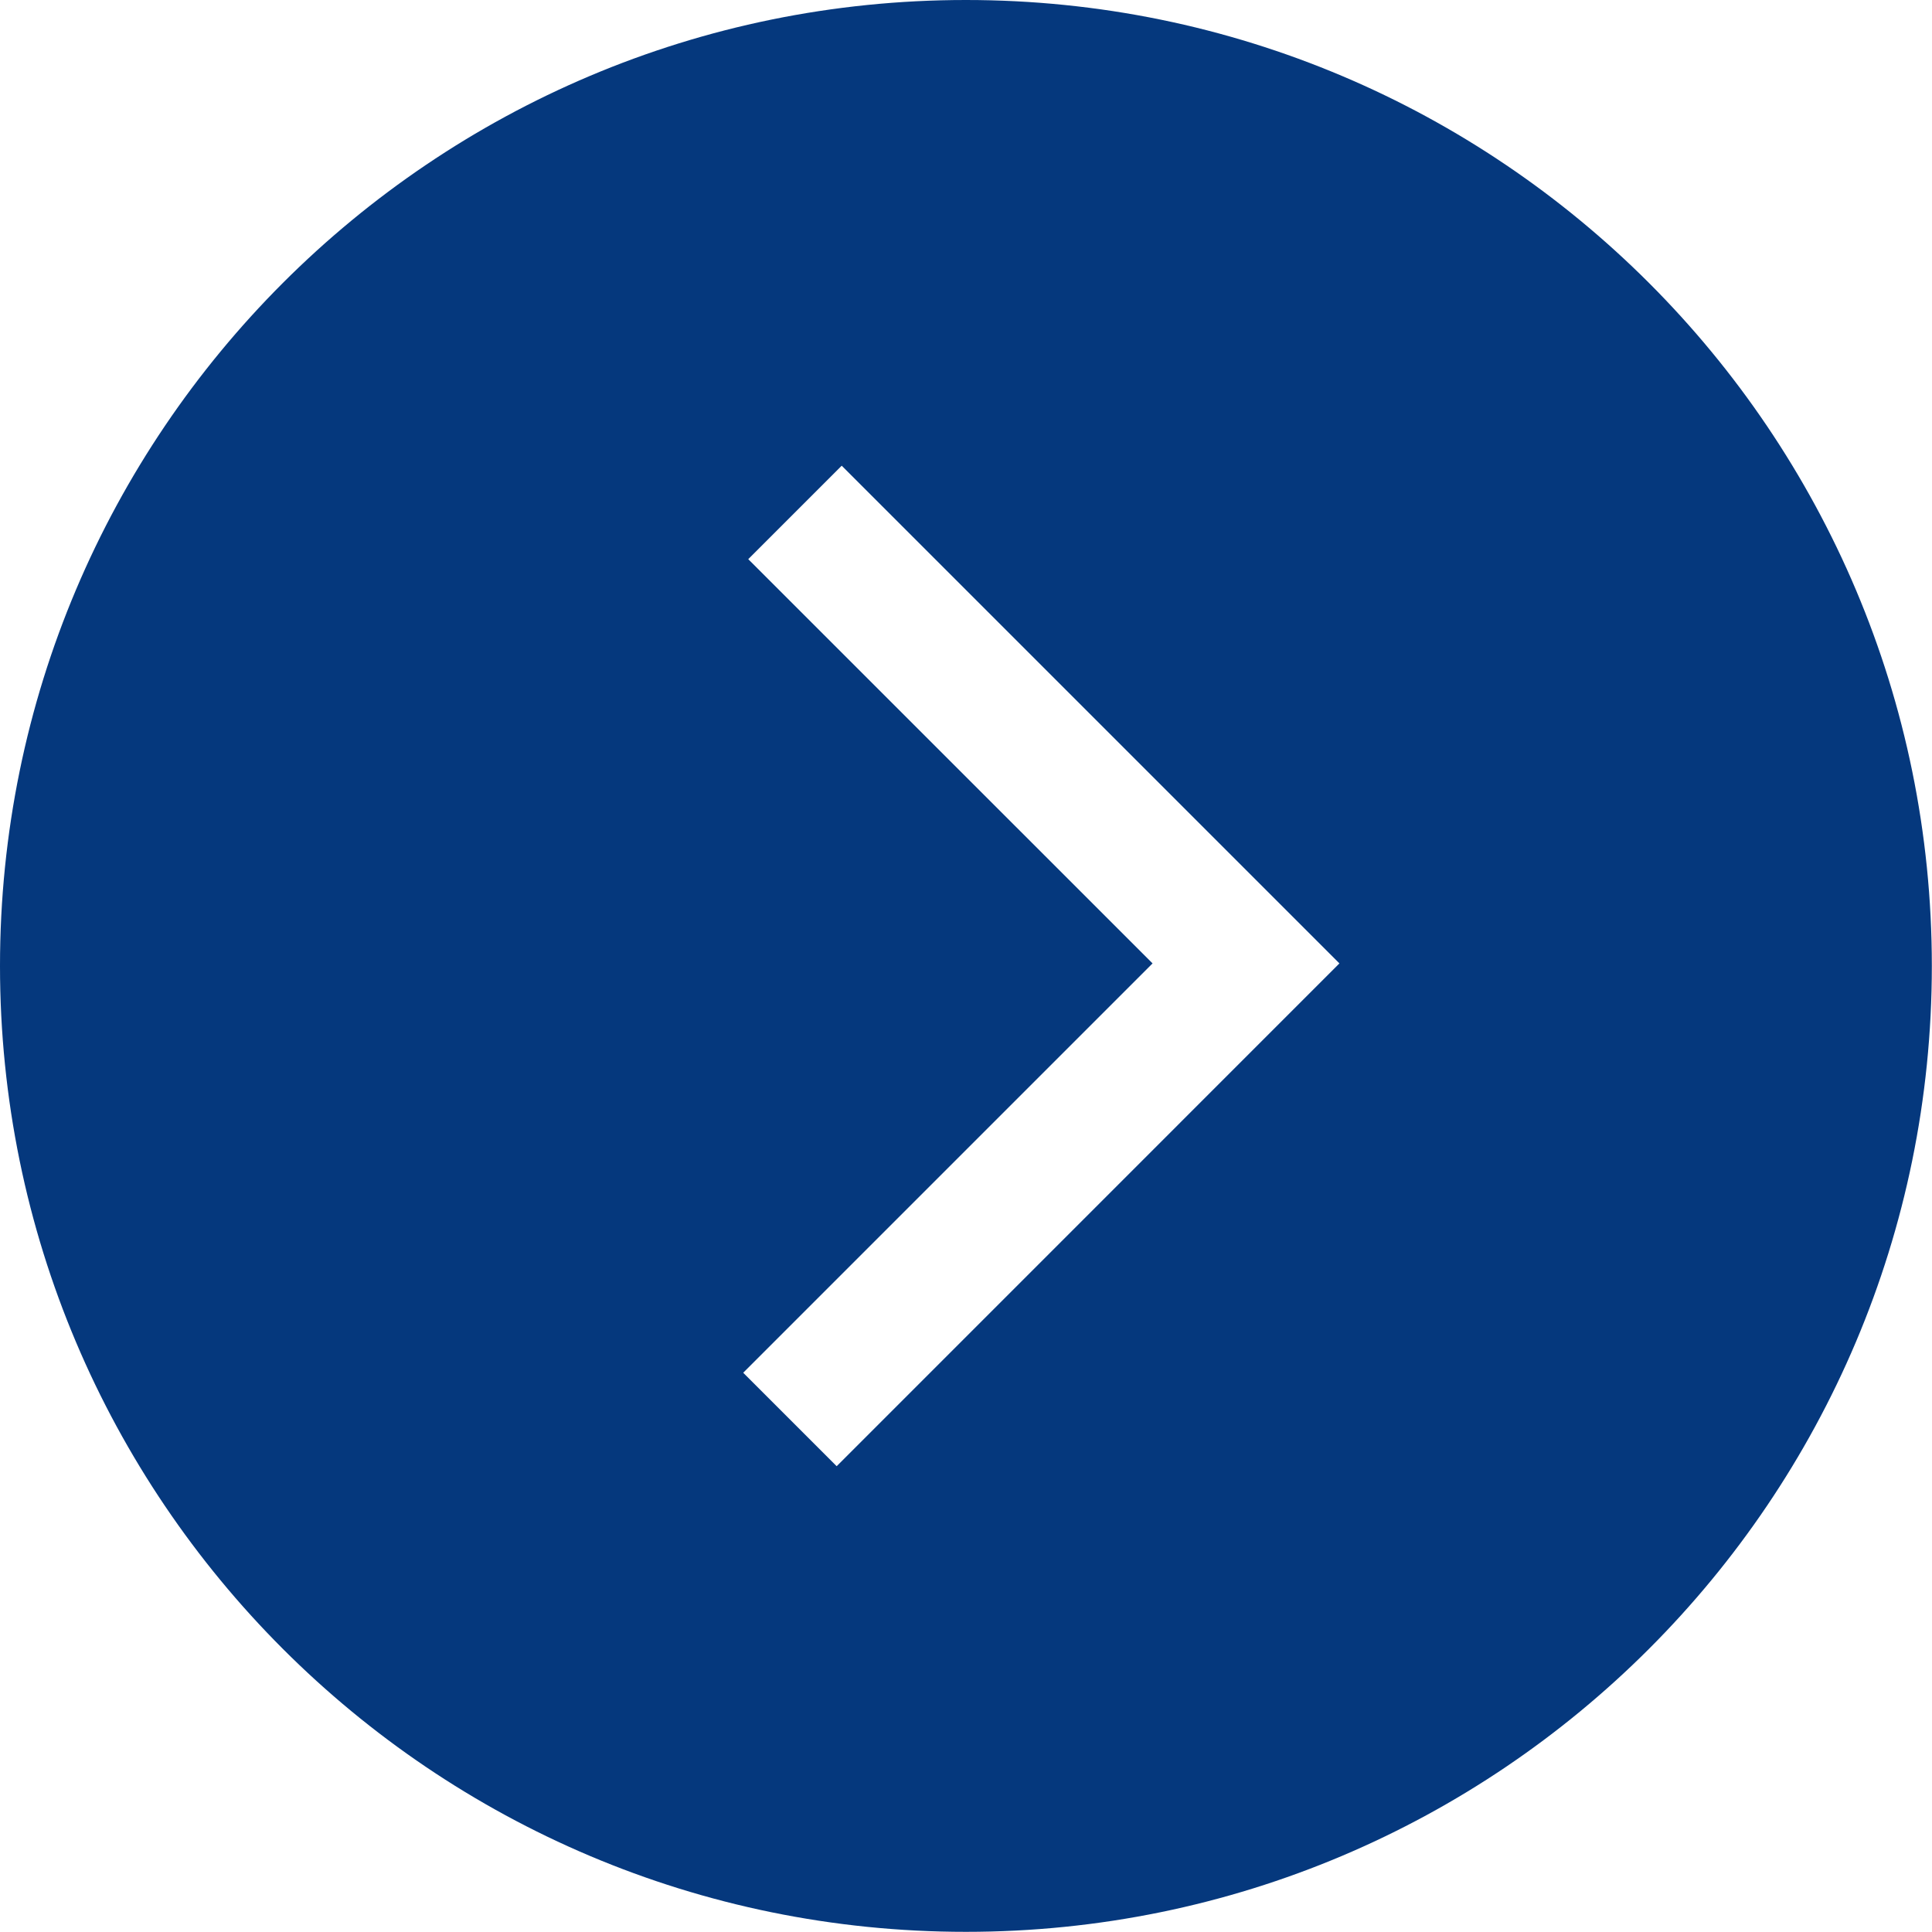 <svg xmlns="http://www.w3.org/2000/svg" xmlns:xlink="http://www.w3.org/1999/xlink" width="128" zoomAndPan="magnify" viewBox="0 0 96 96" height="128" preserveAspectRatio="xMidYMid meet" version="1.0"><path fill="#05387d" d="M 47.996 0 C 21.488 0 0 21.488 0 47.996 C 0 74.504 21.488 95.992 47.996 95.992 C 74.504 95.992 95.992 74.504 95.992 47.996 C 95.992 21.488 74.508 0 47.996 0 Z M 41.574 72.855 L 36.93 68.211 L 57.27 47.871 L 37.18 27.785 L 41.824 23.141 L 66.555 47.871 Z M 41.574 72.855 " fill-opacity="1" fill-rule="nonzero"/></svg>